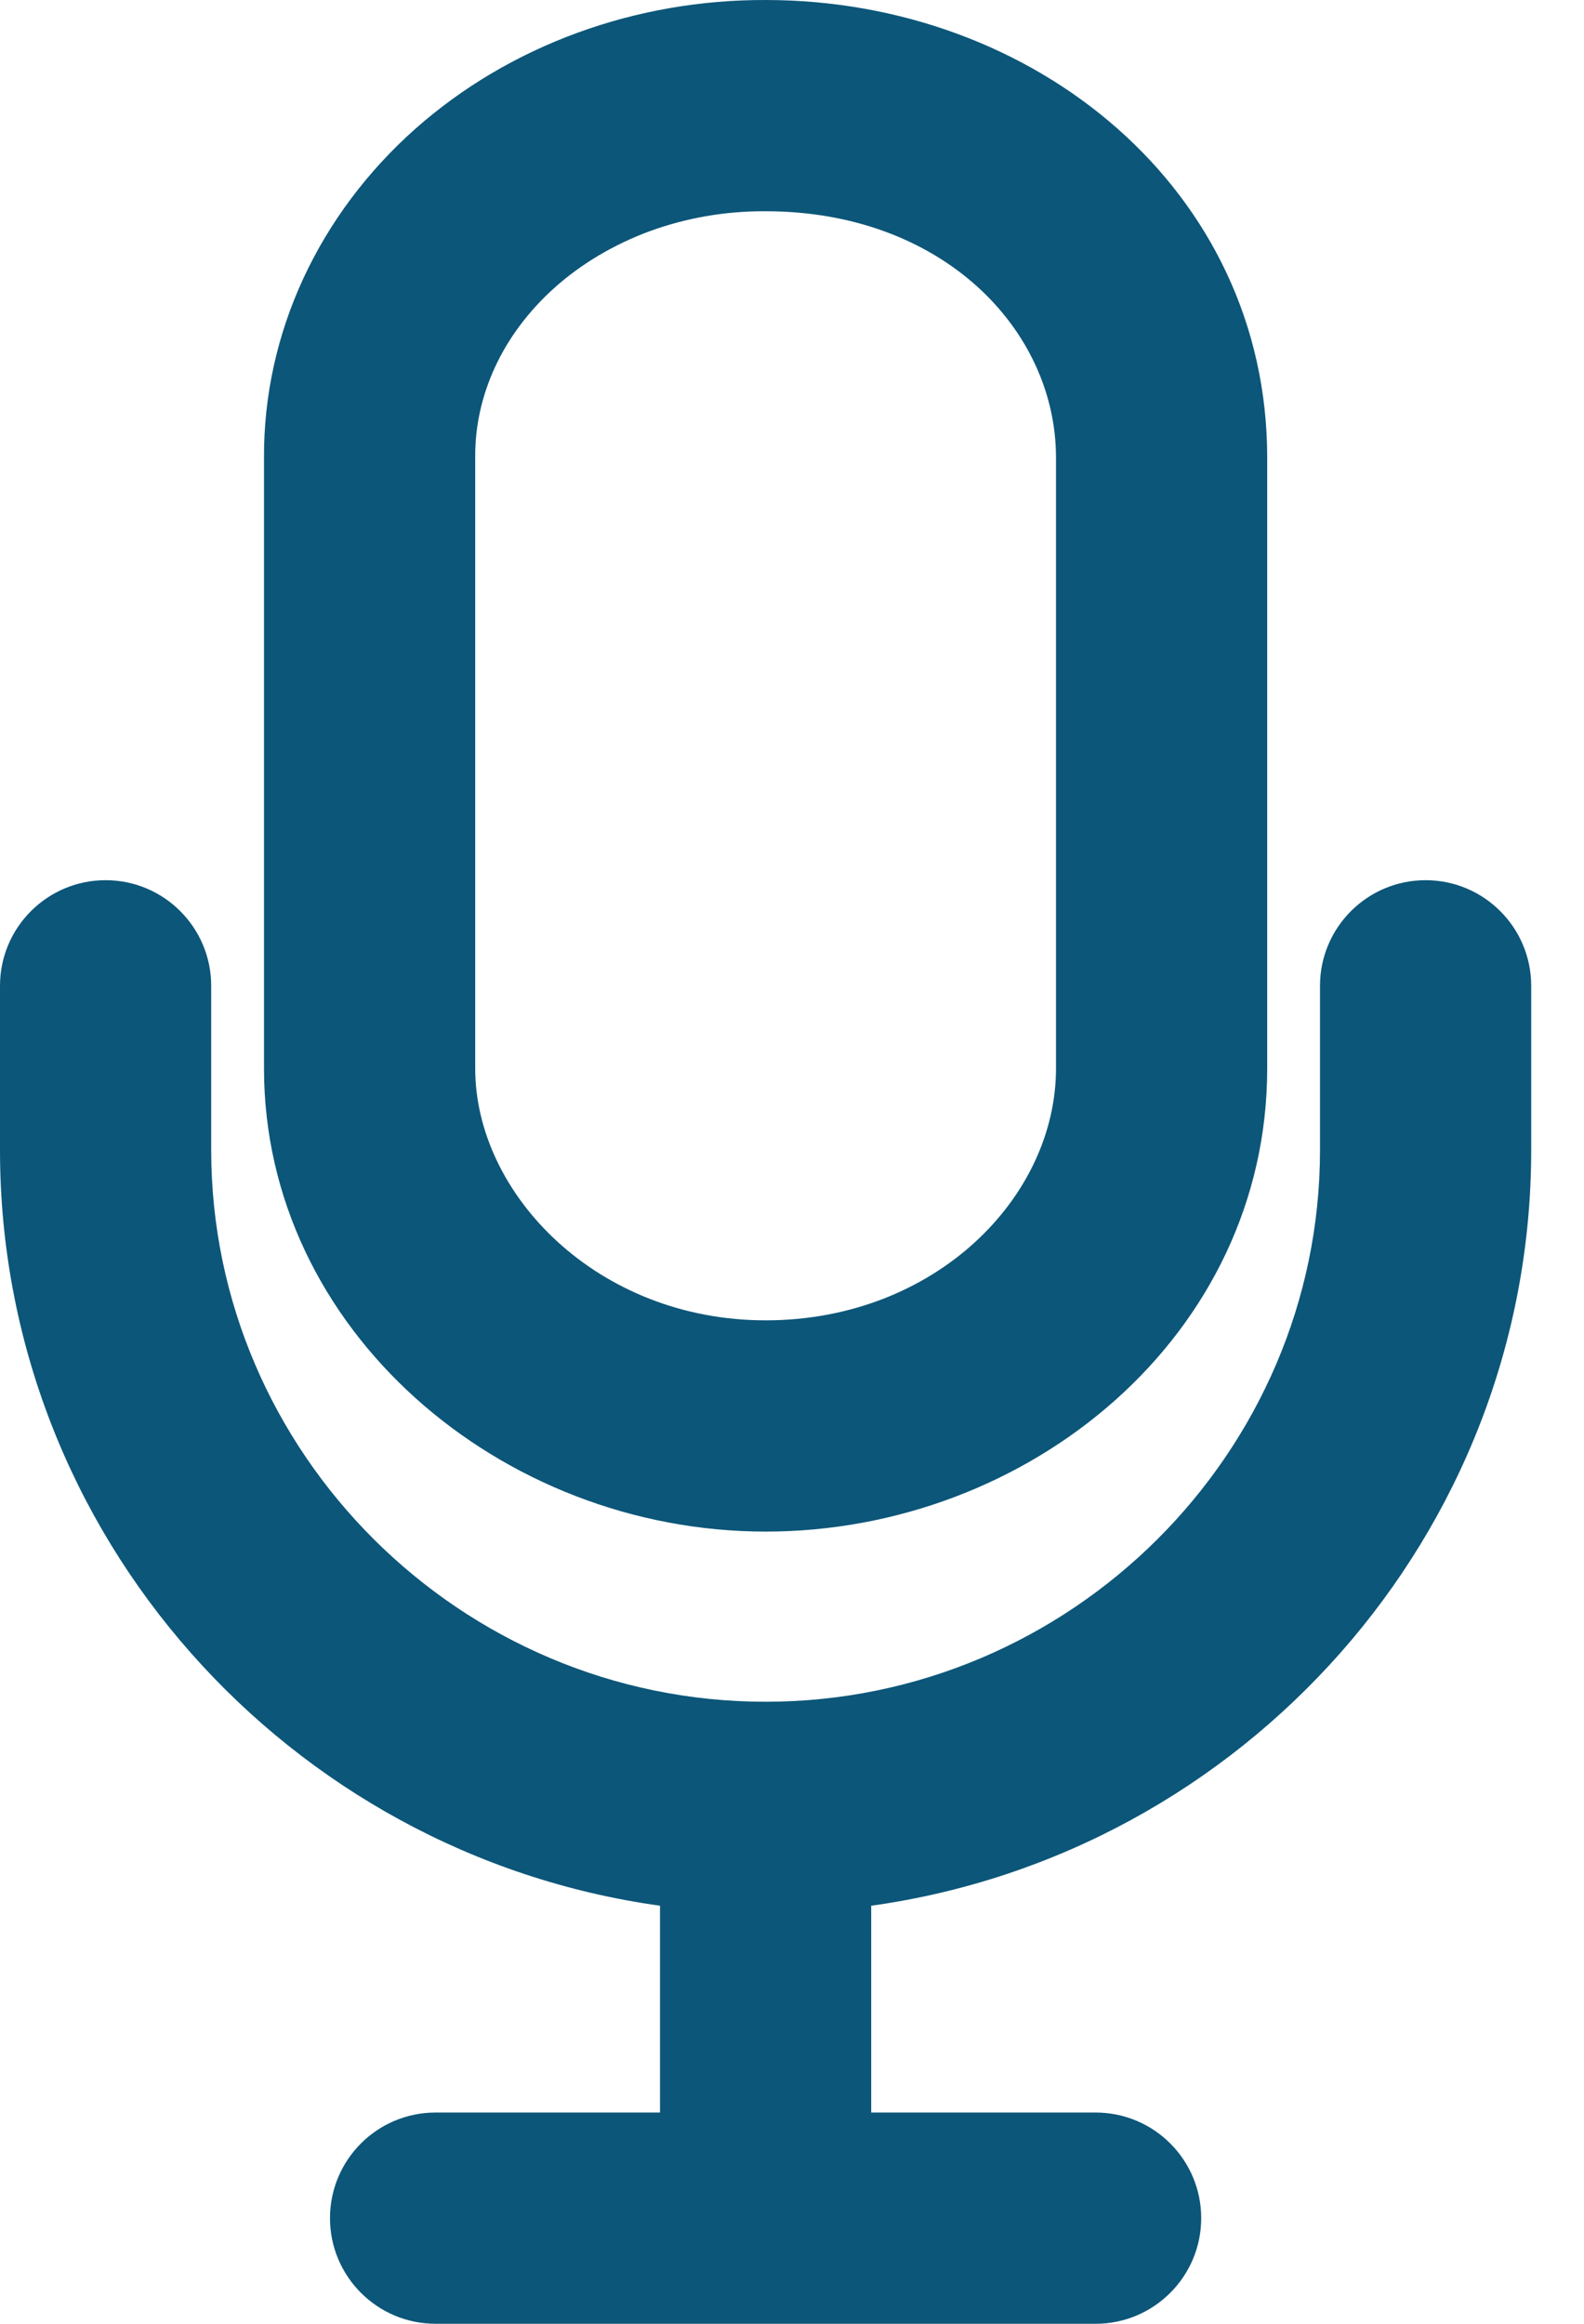 <svg width="15" height="22" viewBox="0 0 15 22" fill="none" xmlns="http://www.w3.org/2000/svg">
<path fill-rule="evenodd" clip-rule="evenodd" d="M1 8.333C1.552 8.333 2 8.781 2 9.333V10.889C2 13.754 4.361 16.111 7.25 16.111C10.139 16.111 12.5 13.754 12.5 10.889V9.333C12.5 8.781 12.948 8.333 13.5 8.333C14.052 8.333 14.5 8.781 14.5 9.333V10.889C14.5 14.529 11.767 17.554 8.25 18.042V20H10.375C10.927 20 11.375 20.447 11.375 21C11.375 21.552 10.927 22 10.375 22H4.125C3.573 22 3.125 21.552 3.125 21C3.125 20.447 3.573 20 4.125 20H6.25V18.042C2.733 17.554 0 14.529 0 10.889V9.333C0 8.781 0.448 8.333 1 8.333Z" fill="#0C5679"/>
<path fill-rule="evenodd" clip-rule="evenodd" d="M7.252 4.25663e-05C9.799 0.001 12 1.799 12 4.333V10.115C12 12.64 9.75 14.5 7.25 14.5C4.742 14.5 2.5 12.591 2.5 10.115V4.336C2.497 3.749 2.625 3.17 2.873 2.635C3.121 2.1 3.482 1.621 3.928 1.224C4.375 0.827 4.899 0.518 5.469 0.31C6.037 0.102 6.643 -0.002 7.252 4.25663e-05ZM7.246 2C6.869 1.998 6.498 2.063 6.155 2.188C5.813 2.314 5.508 2.496 5.257 2.719C5.007 2.942 4.815 3.2 4.688 3.475C4.561 3.75 4.498 4.039 4.5 4.328L4.5 4.333H4.5V10.115C4.5 11.305 5.656 12.5 7.25 12.5C8.852 12.5 10 11.339 10 10.115V4.333C10 3.118 8.921 2 7.25 2H7.246V2Z" fill="#0C5679"/>
</svg>
